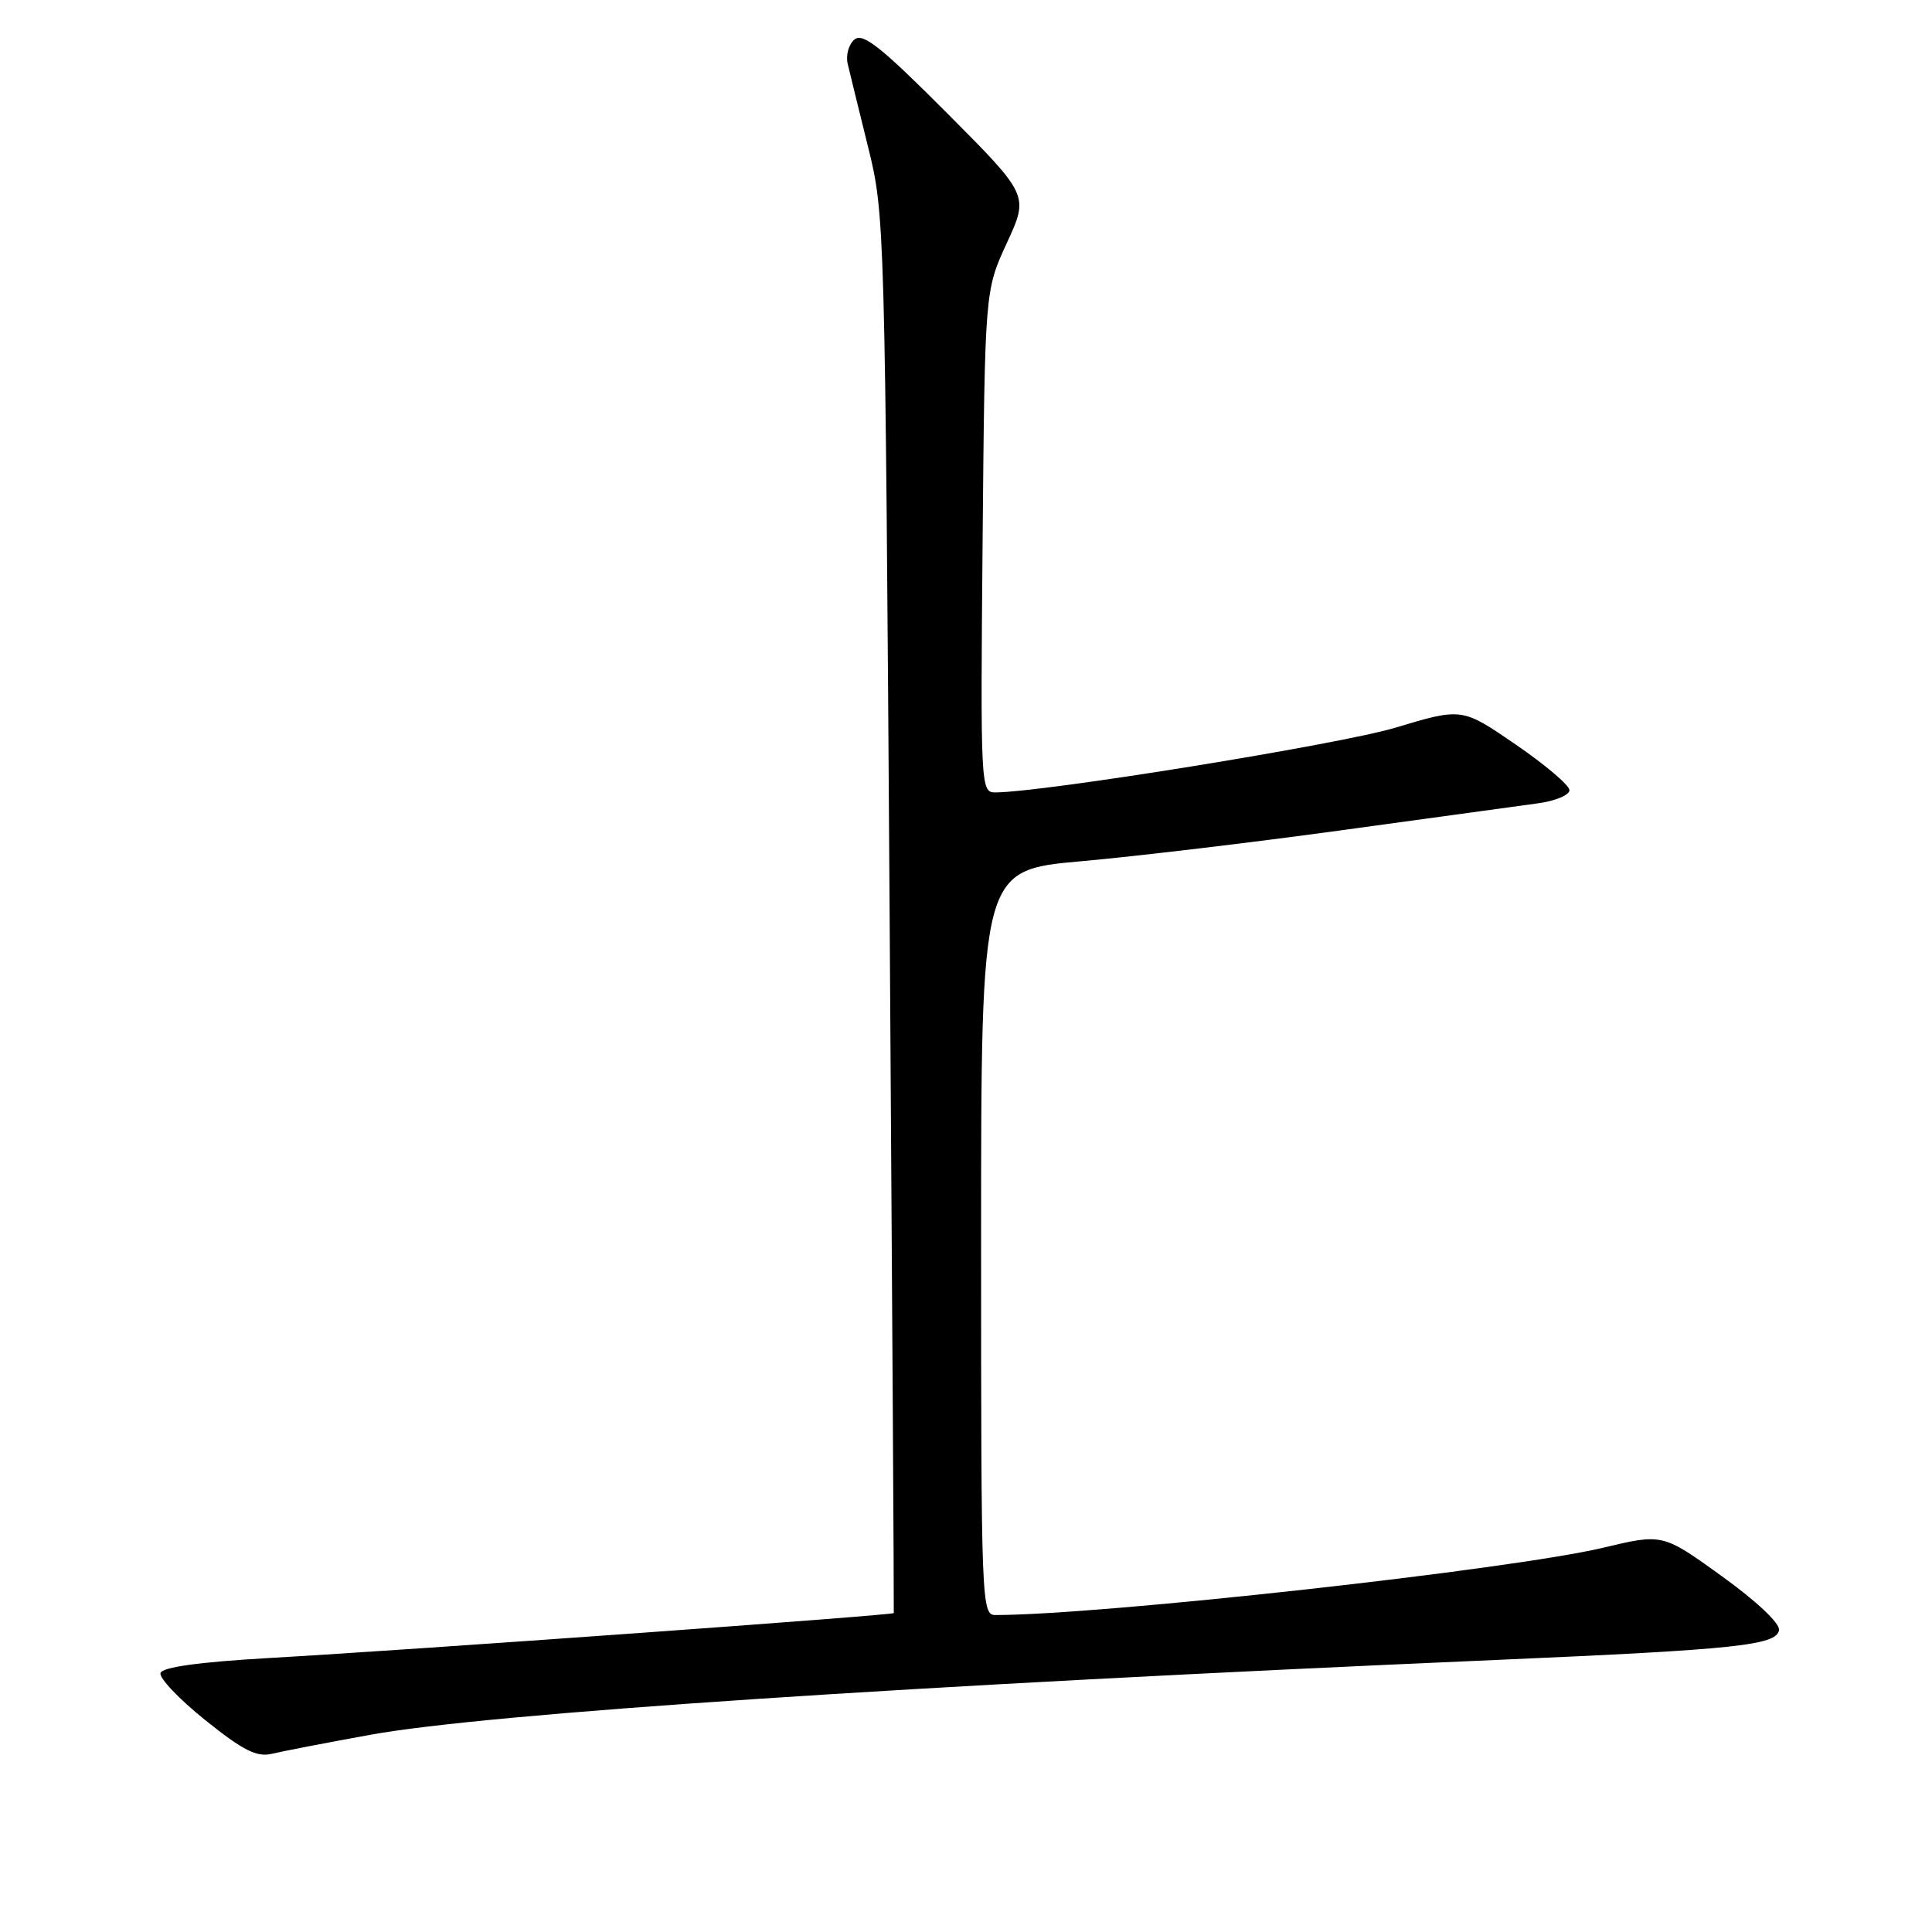 <?xml version="1.0" encoding="UTF-8" standalone="no"?>
<!DOCTYPE svg PUBLIC "-//W3C//DTD SVG 1.1//EN" "http://www.w3.org/Graphics/SVG/1.1/DTD/svg11.dtd" >
<svg xmlns="http://www.w3.org/2000/svg" xmlns:xlink="http://www.w3.org/1999/xlink" version="1.1" viewBox="0 0 256 256">
 <g >
 <path fill="currentColor"
d=" M 49.00 229.88 C 64.47 227.05 120.75 223.31 198.50 219.94 C 230.08 218.57 235.39 218.01 235.73 216.00 C 235.88 215.12 232.76 212.17 228.15 208.85 C 220.31 203.20 220.31 203.20 212.43 205.08 C 200.25 207.98 145.92 214.00 131.89 214.00 C 130.06 214.00 130.00 212.42 130.00 164.65 C 130.00 115.30 130.00 115.30 143.25 114.12 C 150.54 113.47 166.18 111.61 178.00 109.98 C 189.82 108.36 201.41 106.77 203.75 106.45 C 206.09 106.14 207.98 105.34 207.96 104.69 C 207.93 104.03 204.72 101.31 200.82 98.64 C 193.72 93.77 193.72 93.77 184.90 96.42 C 177.51 98.64 138.16 105.00 131.82 105.00 C 129.96 105.00 129.91 104.00 130.20 71.75 C 130.50 38.50 130.50 38.50 133.42 32.18 C 136.33 25.87 136.33 25.87 125.47 14.97 C 116.76 6.23 114.34 4.31 113.23 5.23 C 112.46 5.86 112.06 7.31 112.32 8.44 C 112.58 9.57 113.81 14.55 115.03 19.50 C 117.24 28.38 117.27 29.70 117.88 121.00 C 118.22 171.88 118.47 213.61 118.43 213.74 C 118.34 214.03 55.02 218.59 35.58 219.70 C 26.41 220.23 21.52 220.90 21.27 221.68 C 21.06 222.33 23.72 225.14 27.19 227.92 C 32.20 231.94 34.02 232.86 36.00 232.39 C 37.38 232.06 43.22 230.93 49.00 229.88 Z "/>
</g>
</svg>
